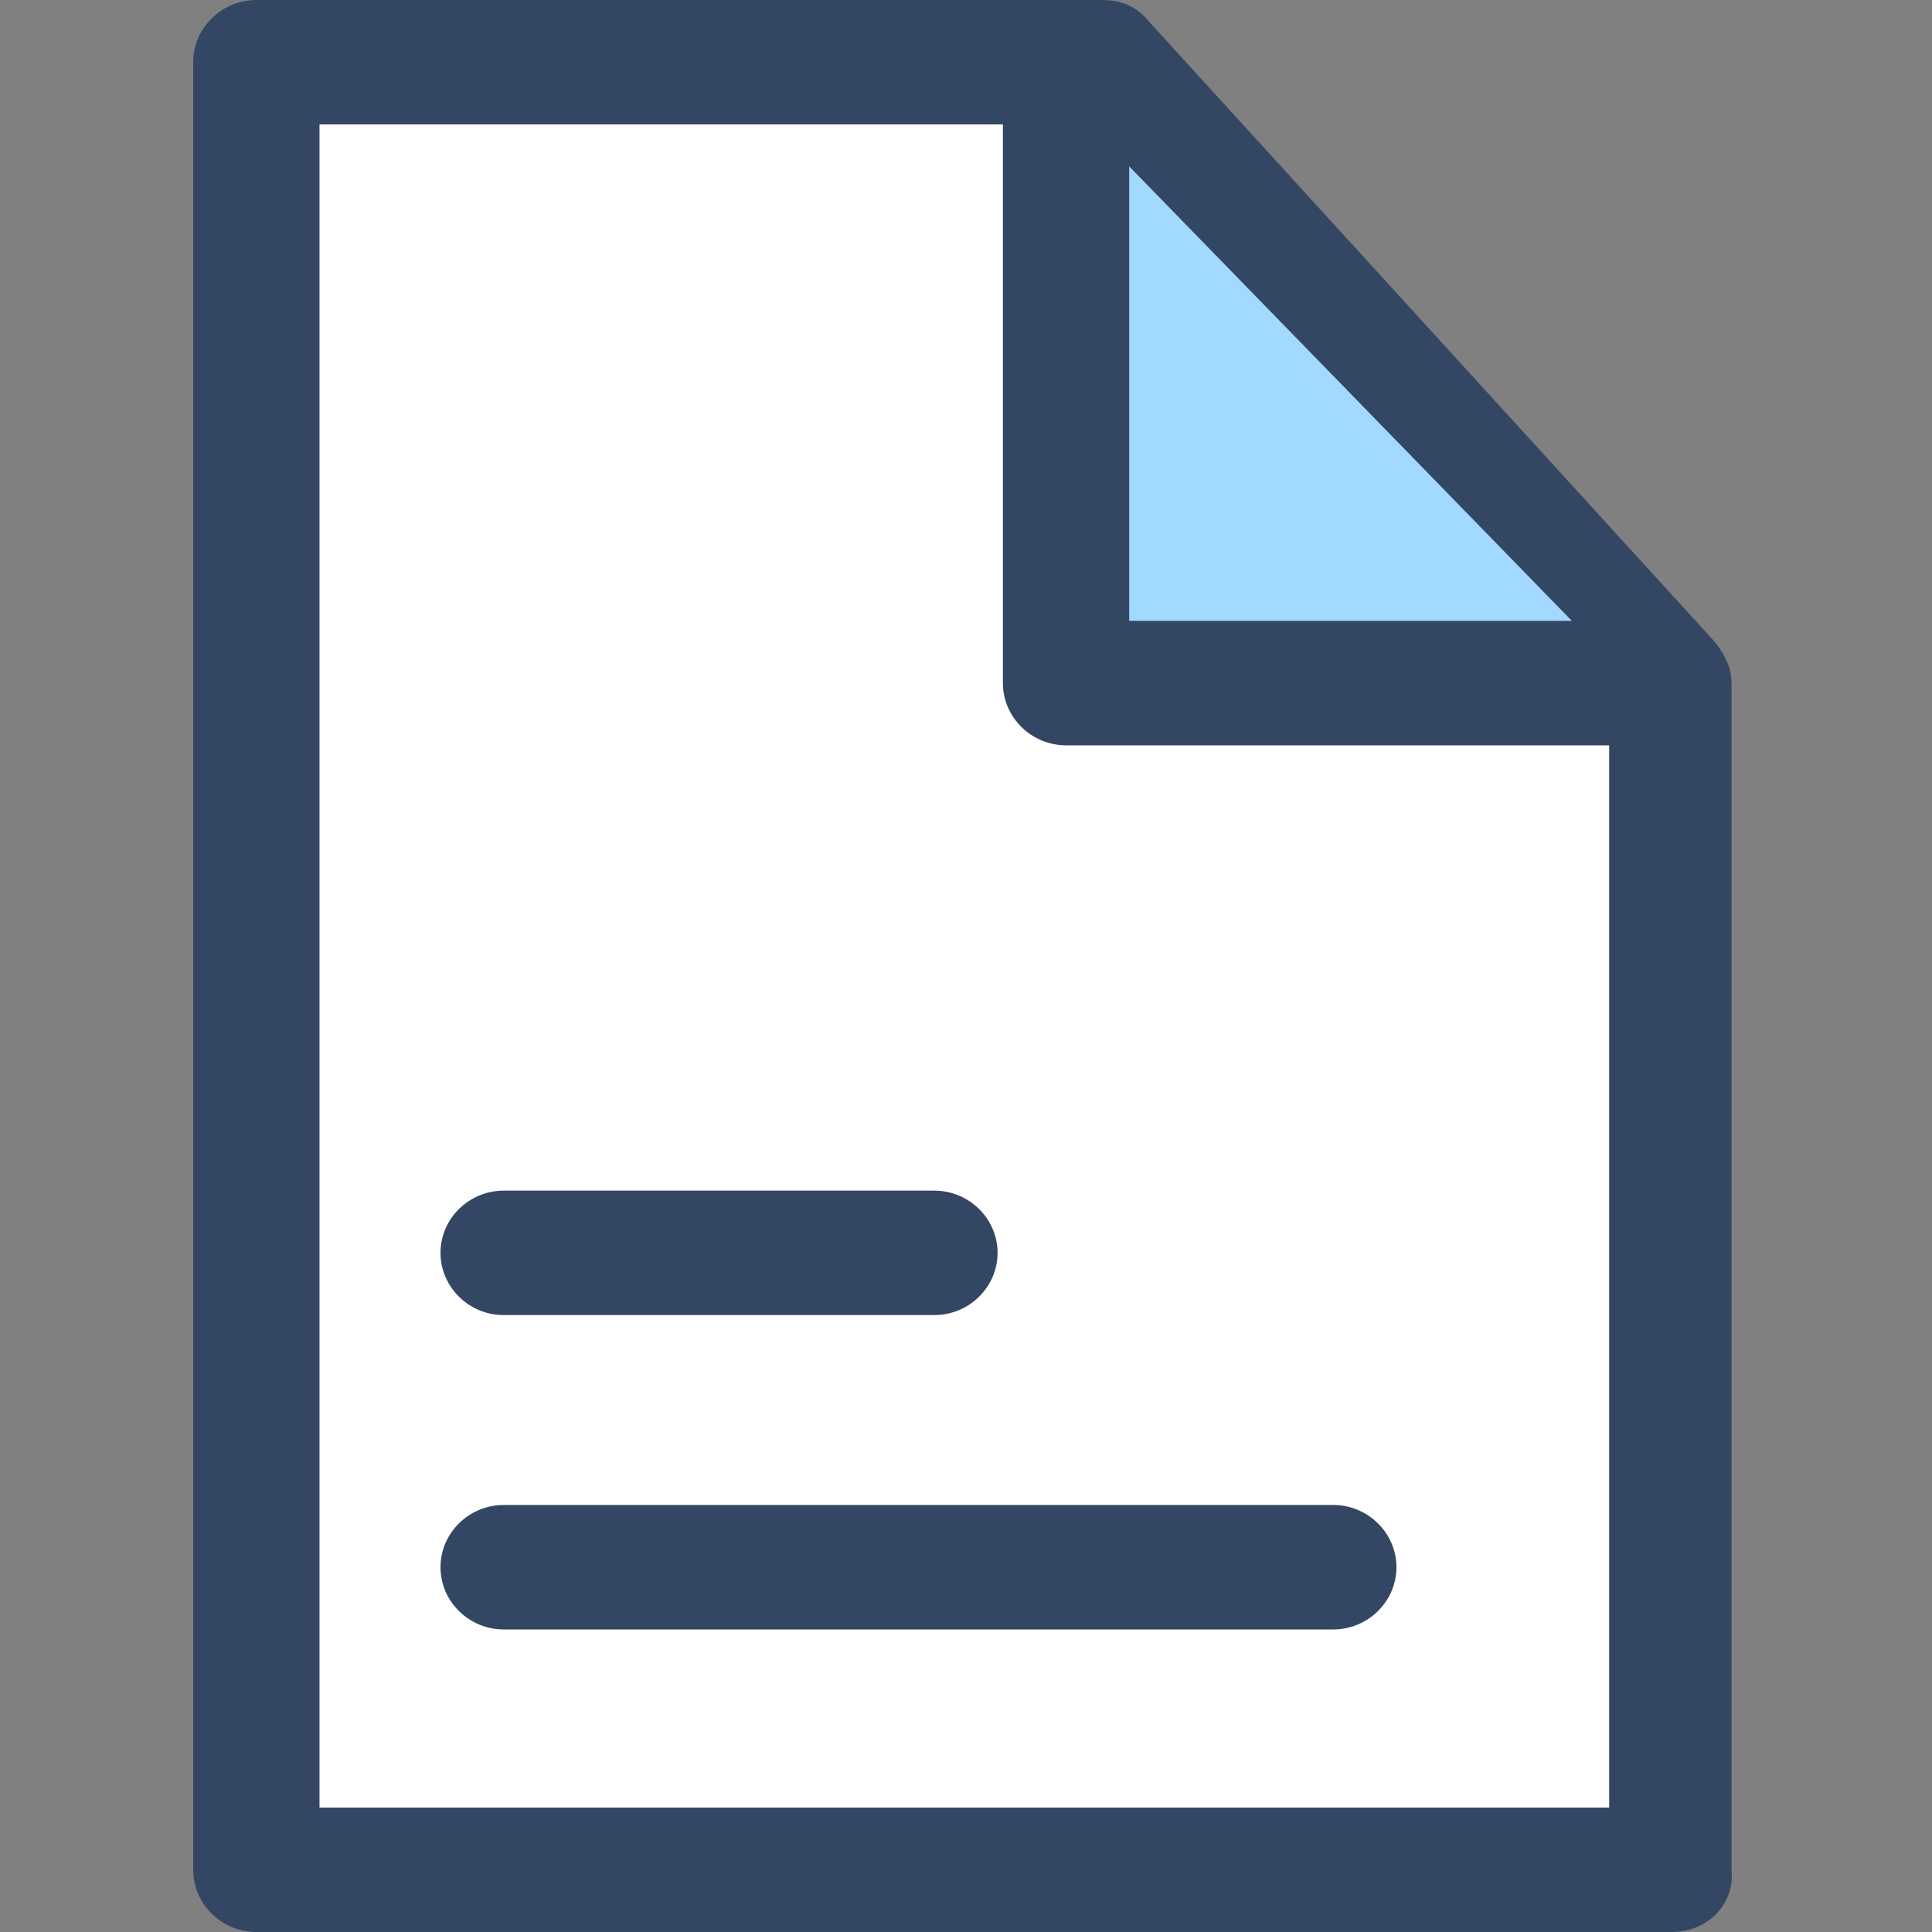 <?xml version="1.0" encoding="UTF-8"?>
<svg width="40px" height="40px" viewBox="0 0 40 40" version="1.1" xmlns="http://www.w3.org/2000/svg" xmlns:xlink="http://www.w3.org/1999/xlink">
    <rect x="0" y="0" width="40" height="40" fill="#808080" stroke="none"/>
    <!-- Generator: Sketch 55.2 (78181) - https://sketchapp.com -->
    <title>单据维护1</title>
    <desc>Created with Sketch.</desc>
    <g id="单据维护1" stroke="none" stroke-width="1" fill="none" fill-rule="evenodd">
        <g transform="translate(4, 0)" fill-rule="nonzero">
            <polygon id="路径备份-11" fill="#FFFFFF" points="30.624 38.712 1.308 38.712 1.308 1.288 18.897 1.288 30.624 14.142"></polygon>
            <path d="M1.308,0 L18.815,0 C19.204,0 19.531,0.126 19.79,0.449 L31.513,13.3 C31.709,13.559 31.849,13.816 31.849,14.142 L31.849,38.728 C31.885,39.074 31.76,39.389 31.539,39.619 C31.312,39.854 30.984,40 30.624,40 L1.308,40 C0.948,40 0.621,39.855 0.384,39.621 C0.147,39.388 0,39.066 0,38.712 L0,1.288 C0,0.934 0.147,0.612 0.384,0.379 C0.621,0.145 0.948,0 1.308,0 Z M2.615,37.424 L29.316,37.424 L29.316,14.581 L18.307,2.576 L2.615,2.576 L2.615,37.424 Z" id="形状备份-2" fill="#334764"></path>
            <polyline id="路径备份-12" fill="#A2D9FF" points="18.071 2.102 18.071 14.142 29.798 14.142"></polyline>
            <path d="M19.379,12.854 L29.798,12.854 C30.157,12.854 30.484,13 30.721,13.233 C30.958,13.466 31.105,13.788 31.105,14.142 C31.105,14.497 30.958,14.818 30.721,15.052 C30.484,15.285 30.157,15.431 29.798,15.431 L18.071,15.431 C17.712,15.431 17.385,15.285 17.148,15.052 C16.911,14.818 16.764,14.497 16.764,14.142 L16.764,2.102 C16.764,1.747 16.911,1.426 17.148,1.192 C17.385,0.959 17.712,0.814 18.071,0.814 C18.431,0.814 18.758,0.959 18.995,1.192 C19.231,1.426 19.379,1.747 19.379,2.102 L19.379,12.854 Z" id="路径备份-13" fill="#334764"></path>
            <path d="M6.428,31.159 L23.604,31.159 C23.964,31.159 24.291,31.305 24.527,31.538 C24.764,31.771 24.912,32.093 24.912,32.447 C24.912,32.802 24.764,33.124 24.527,33.357 C24.291,33.59 23.964,33.736 23.604,33.736 L6.428,33.736 C6.068,33.736 5.741,33.59 5.504,33.357 C5.267,33.124 5.12,32.802 5.12,32.447 C5.12,32.093 5.267,31.771 5.504,31.538 C5.741,31.305 6.068,31.159 6.428,31.159 Z" id="路径备份-14" fill="#334764"></path>
            <path d="M6.428,24.651 L15.346,24.651 C15.706,24.651 16.032,24.796 16.269,25.03 C16.506,25.263 16.654,25.585 16.654,25.939 C16.654,26.293 16.506,26.615 16.269,26.848 C16.032,27.082 15.706,27.227 15.346,27.227 L6.428,27.227 C6.068,27.227 5.741,27.082 5.504,26.848 C5.267,26.615 5.12,26.293 5.12,25.939 C5.12,25.585 5.267,25.263 5.504,25.03 C5.741,24.796 6.068,24.651 6.428,24.651 Z" id="路径备份-15" fill="#334764"></path>
        </g>
    </g>
</svg>